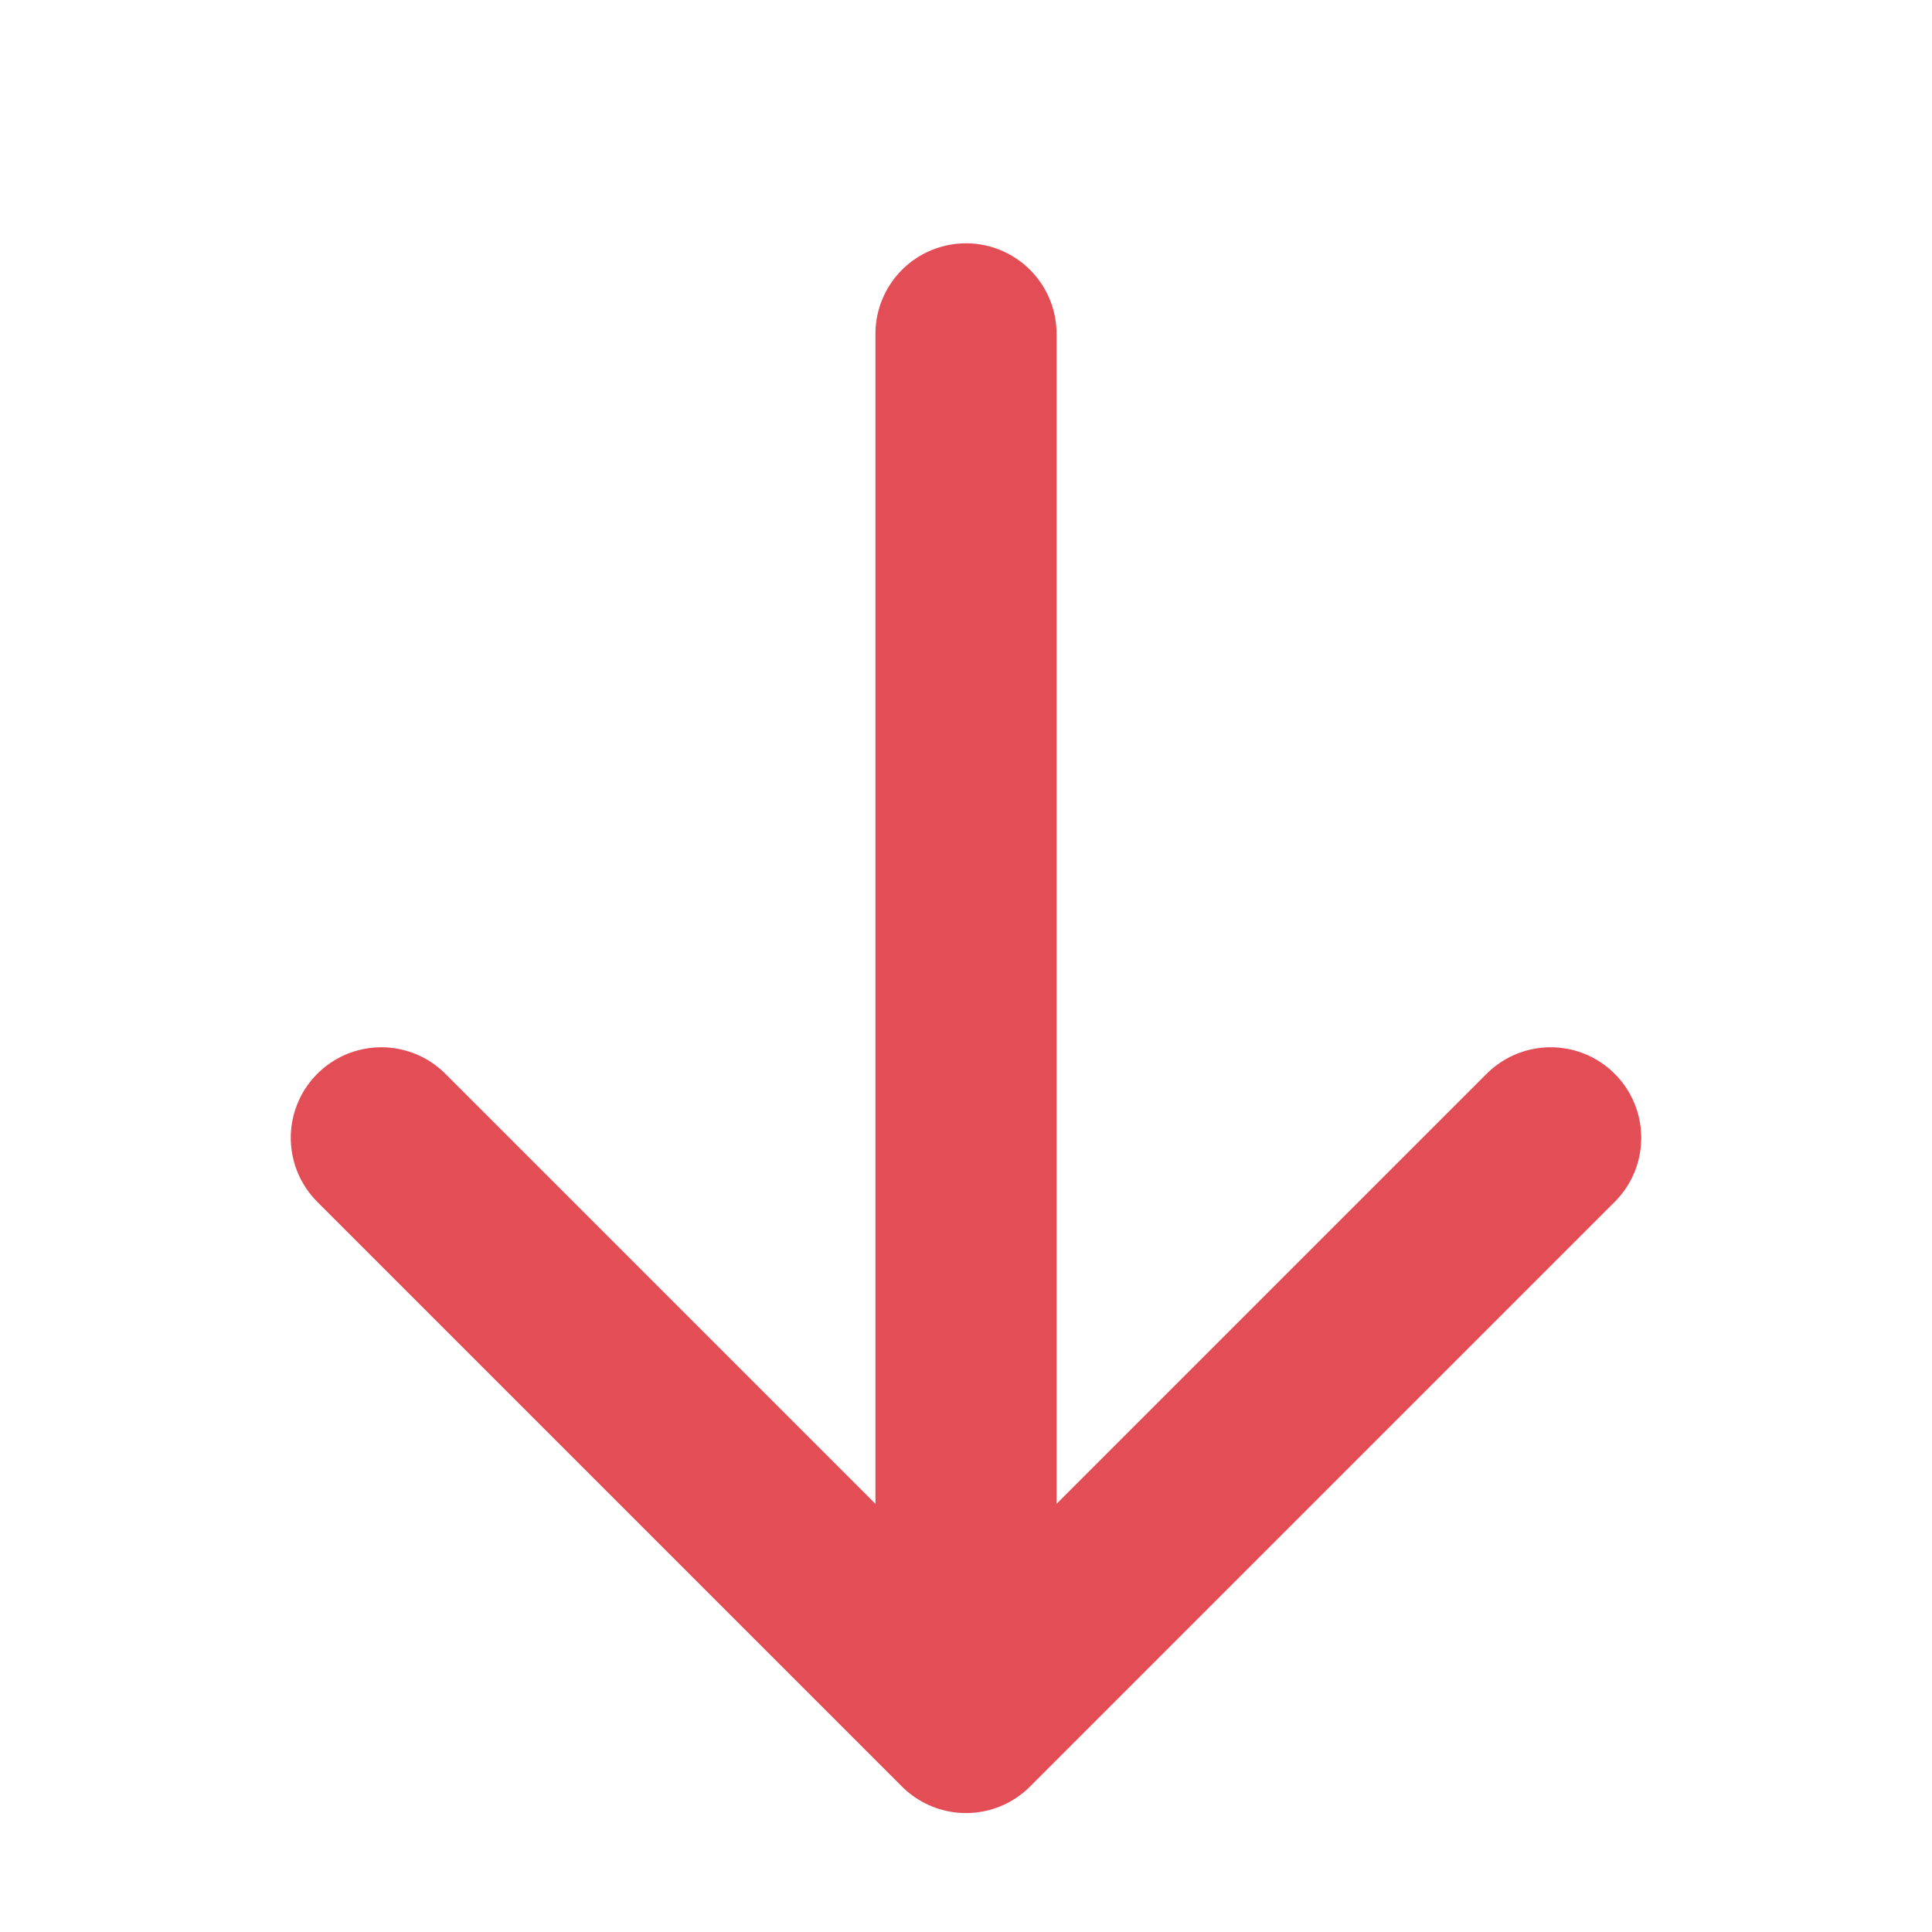 <svg width="16" height="16" viewBox="0 0 16 16" fill="none" xmlns="http://www.w3.org/2000/svg">
<path d="M8 14.265V2.765M8 14.265L3.158 9.423M8 14.265L12.842 9.423" stroke="#E24D56" stroke-width="1.5" stroke-linecap="round" stroke-linejoin="round"/>
</svg>

